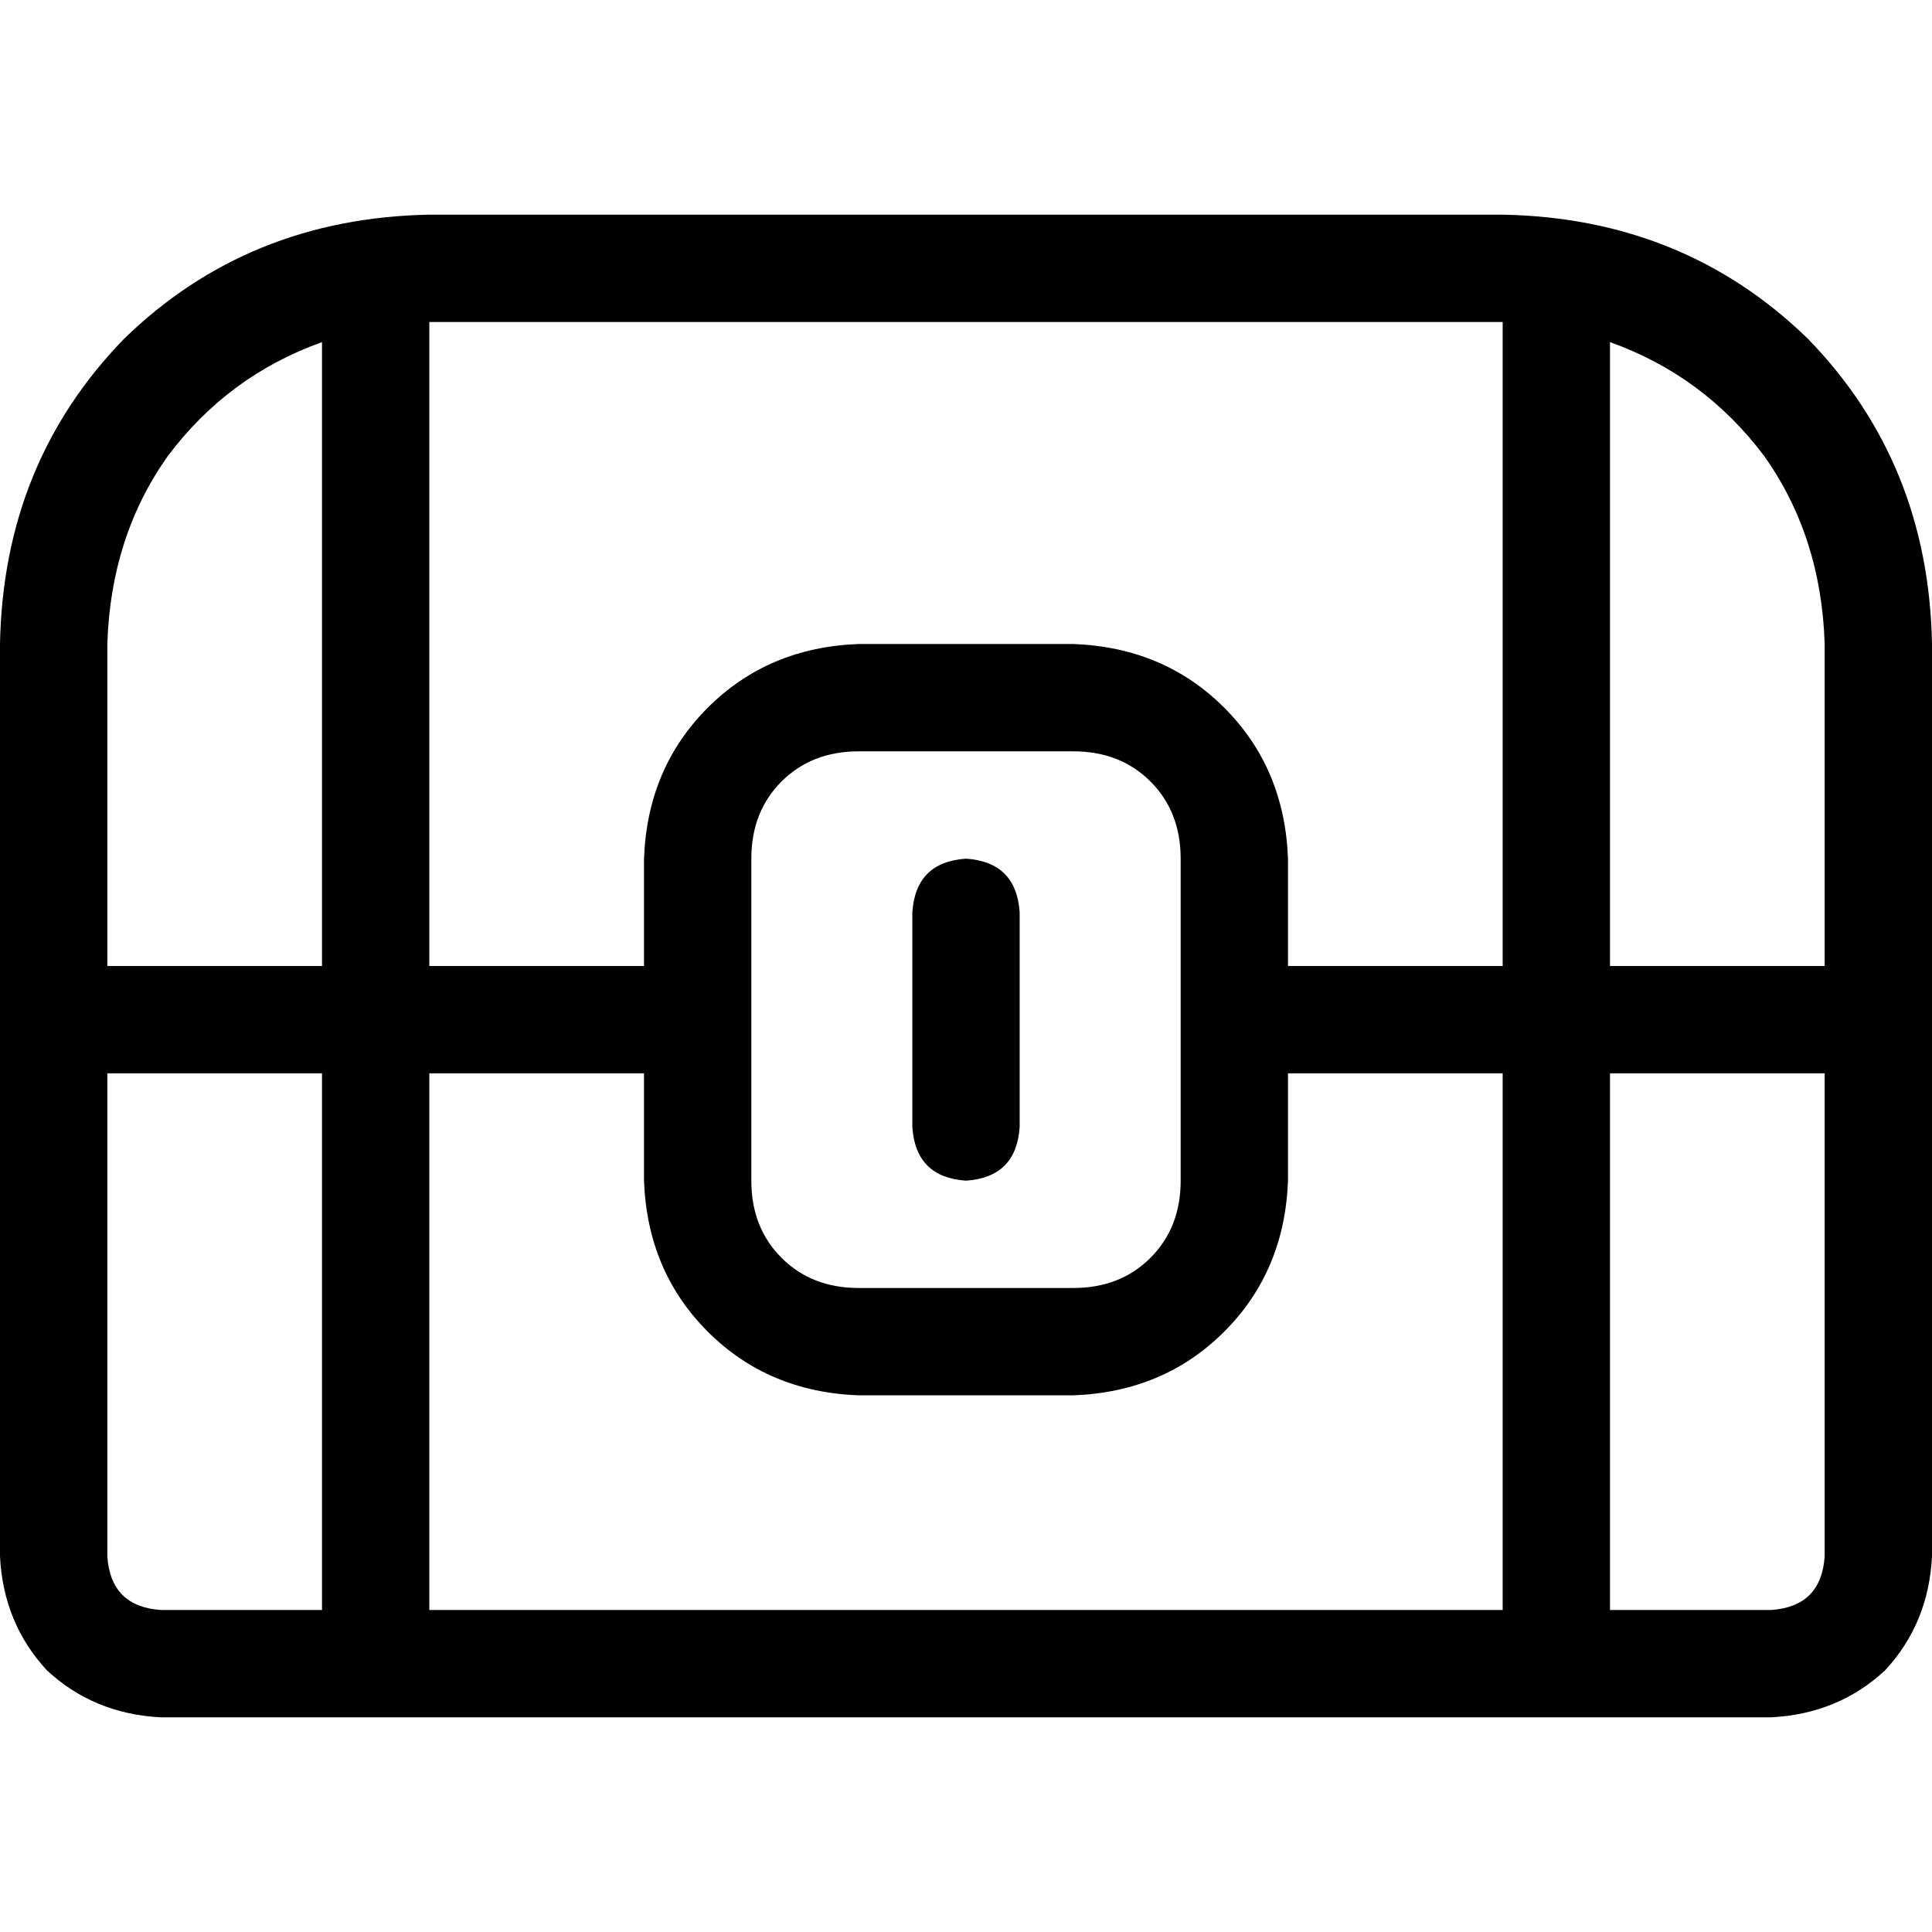 <svg xmlns="http://www.w3.org/2000/svg" viewBox="0 0 512 512">
  <path d="M 113.778 85.333 L 113.778 256 L 113.778 85.333 L 113.778 256 L 170.667 256 L 170.667 256 L 170.667 227.556 L 170.667 227.556 Q 171.556 203.556 187.556 187.556 Q 203.556 171.556 227.556 170.667 L 284.444 170.667 L 284.444 170.667 Q 308.444 171.556 324.444 187.556 Q 340.444 203.556 341.333 227.556 L 341.333 256 L 341.333 256 L 398.222 256 L 398.222 256 L 398.222 85.333 L 398.222 85.333 L 113.778 85.333 L 113.778 85.333 Z M 284.444 369.778 L 227.556 369.778 L 284.444 369.778 L 227.556 369.778 Q 203.556 368.889 187.556 352.889 Q 171.556 336.889 170.667 312.889 L 170.667 284.444 L 170.667 284.444 L 113.778 284.444 L 113.778 284.444 L 113.778 426.667 L 113.778 426.667 L 398.222 426.667 L 398.222 426.667 L 398.222 284.444 L 398.222 284.444 L 341.333 284.444 L 341.333 284.444 L 341.333 312.889 L 341.333 312.889 Q 340.444 336.889 324.444 352.889 Q 308.444 368.889 284.444 369.778 L 284.444 369.778 Z M 85.333 90.667 Q 60.444 99.556 44.444 120.889 L 44.444 120.889 L 44.444 120.889 Q 29.333 142.222 28.444 170.667 L 28.444 256 L 28.444 256 L 85.333 256 L 85.333 256 L 85.333 90.667 L 85.333 90.667 Z M 28.444 284.444 L 28.444 412.444 L 28.444 284.444 L 28.444 412.444 Q 29.333 425.778 42.667 426.667 L 85.333 426.667 L 85.333 426.667 L 85.333 284.444 L 85.333 284.444 L 28.444 284.444 L 28.444 284.444 Z M 426.667 426.667 L 469.333 426.667 L 426.667 426.667 L 469.333 426.667 Q 482.667 425.778 483.556 412.444 L 483.556 284.444 L 483.556 284.444 L 426.667 284.444 L 426.667 284.444 L 426.667 426.667 L 426.667 426.667 Z M 483.556 256 L 483.556 170.667 L 483.556 256 L 483.556 170.667 Q 482.667 142.222 467.556 120.889 Q 451.556 99.556 426.667 90.667 L 426.667 256 L 426.667 256 L 483.556 256 L 483.556 256 Z M 0 170.667 Q 0.889 122.667 32.889 89.778 L 32.889 89.778 L 32.889 89.778 Q 65.778 57.778 113.778 56.889 L 398.222 56.889 L 398.222 56.889 Q 446.222 57.778 479.111 89.778 Q 511.111 122.667 512 170.667 L 512 412.444 L 512 412.444 Q 511.111 430.222 499.556 442.667 Q 487.111 454.222 469.333 455.111 L 42.667 455.111 L 42.667 455.111 Q 24.889 454.222 12.444 442.667 Q 0.889 430.222 0 412.444 L 0 170.667 L 0 170.667 Z M 284.444 199.111 L 227.556 199.111 L 284.444 199.111 L 227.556 199.111 Q 215.111 199.111 207.111 207.111 Q 199.111 215.111 199.111 227.556 L 199.111 312.889 L 199.111 312.889 Q 199.111 325.333 207.111 333.333 Q 215.111 341.333 227.556 341.333 L 284.444 341.333 L 284.444 341.333 Q 296.889 341.333 304.889 333.333 Q 312.889 325.333 312.889 312.889 L 312.889 227.556 L 312.889 227.556 Q 312.889 215.111 304.889 207.111 Q 296.889 199.111 284.444 199.111 L 284.444 199.111 Z M 270.222 241.778 L 270.222 298.667 L 270.222 241.778 L 270.222 298.667 Q 269.333 312 256 312.889 Q 242.667 312 241.778 298.667 L 241.778 241.778 L 241.778 241.778 Q 242.667 228.444 256 227.556 Q 269.333 228.444 270.222 241.778 L 270.222 241.778 Z" />
</svg>